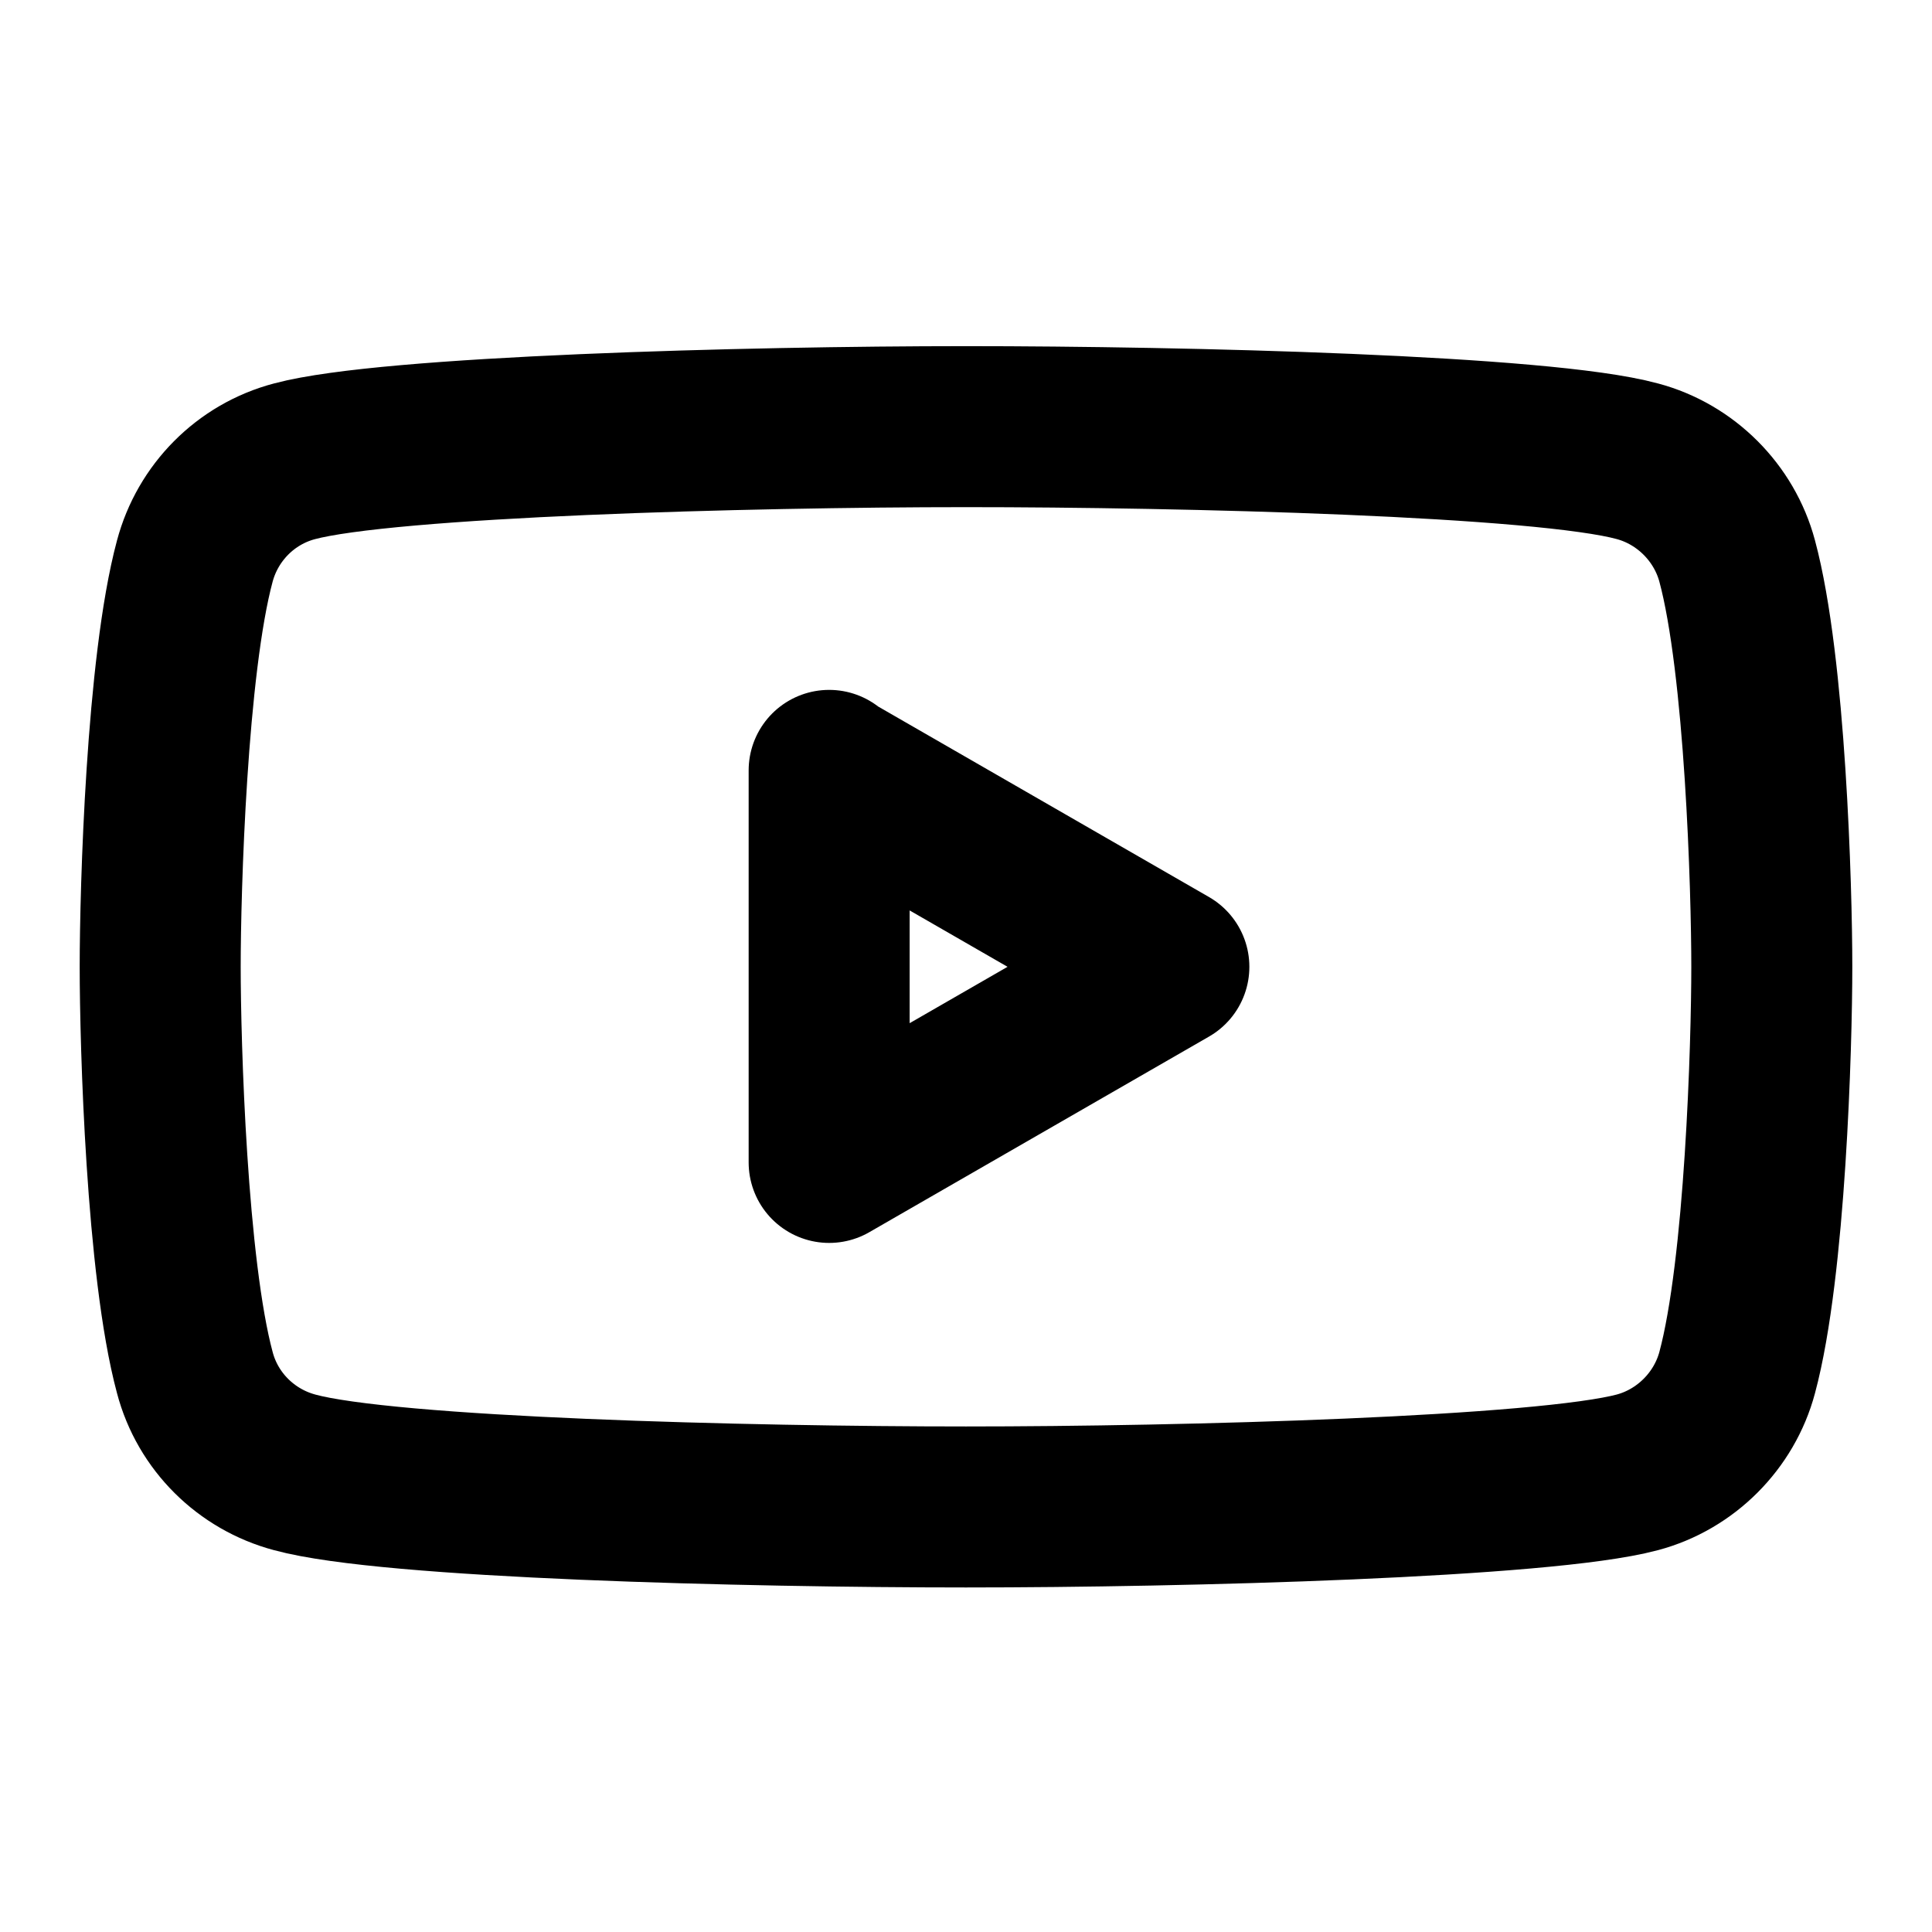<svg xmlns="http://www.w3.org/2000/svg" viewBox="0 0 24 24" fill="none" stroke="currentColor" stroke-width="2" stroke-linecap="round" stroke-linejoin="round"><path d="m12,5.3h0c2.71,0,7.17.11,8.34.43.6.16,1.08.64,1.24,1.24.35,1.3.43,4.08.43,5.04,0,.96-.08,3.74-.43,5.04-.16.6-.64,1.08-1.24,1.24-1.16.31-5.62.43-8.34.43-2.71,0-7.17-.11-8.34-.43-.6-.16-1.08-.63-1.24-1.24-.35-1.3-.43-4.08-.43-5.04,0-.96.08-3.74.43-5.04.16-.6.63-1.08,1.24-1.24,1.16-.31,5.62-.43,8.34-.43m-1.7,4.27v4.87l4.22-2.43-4.22-2.43h0Z"/></svg>